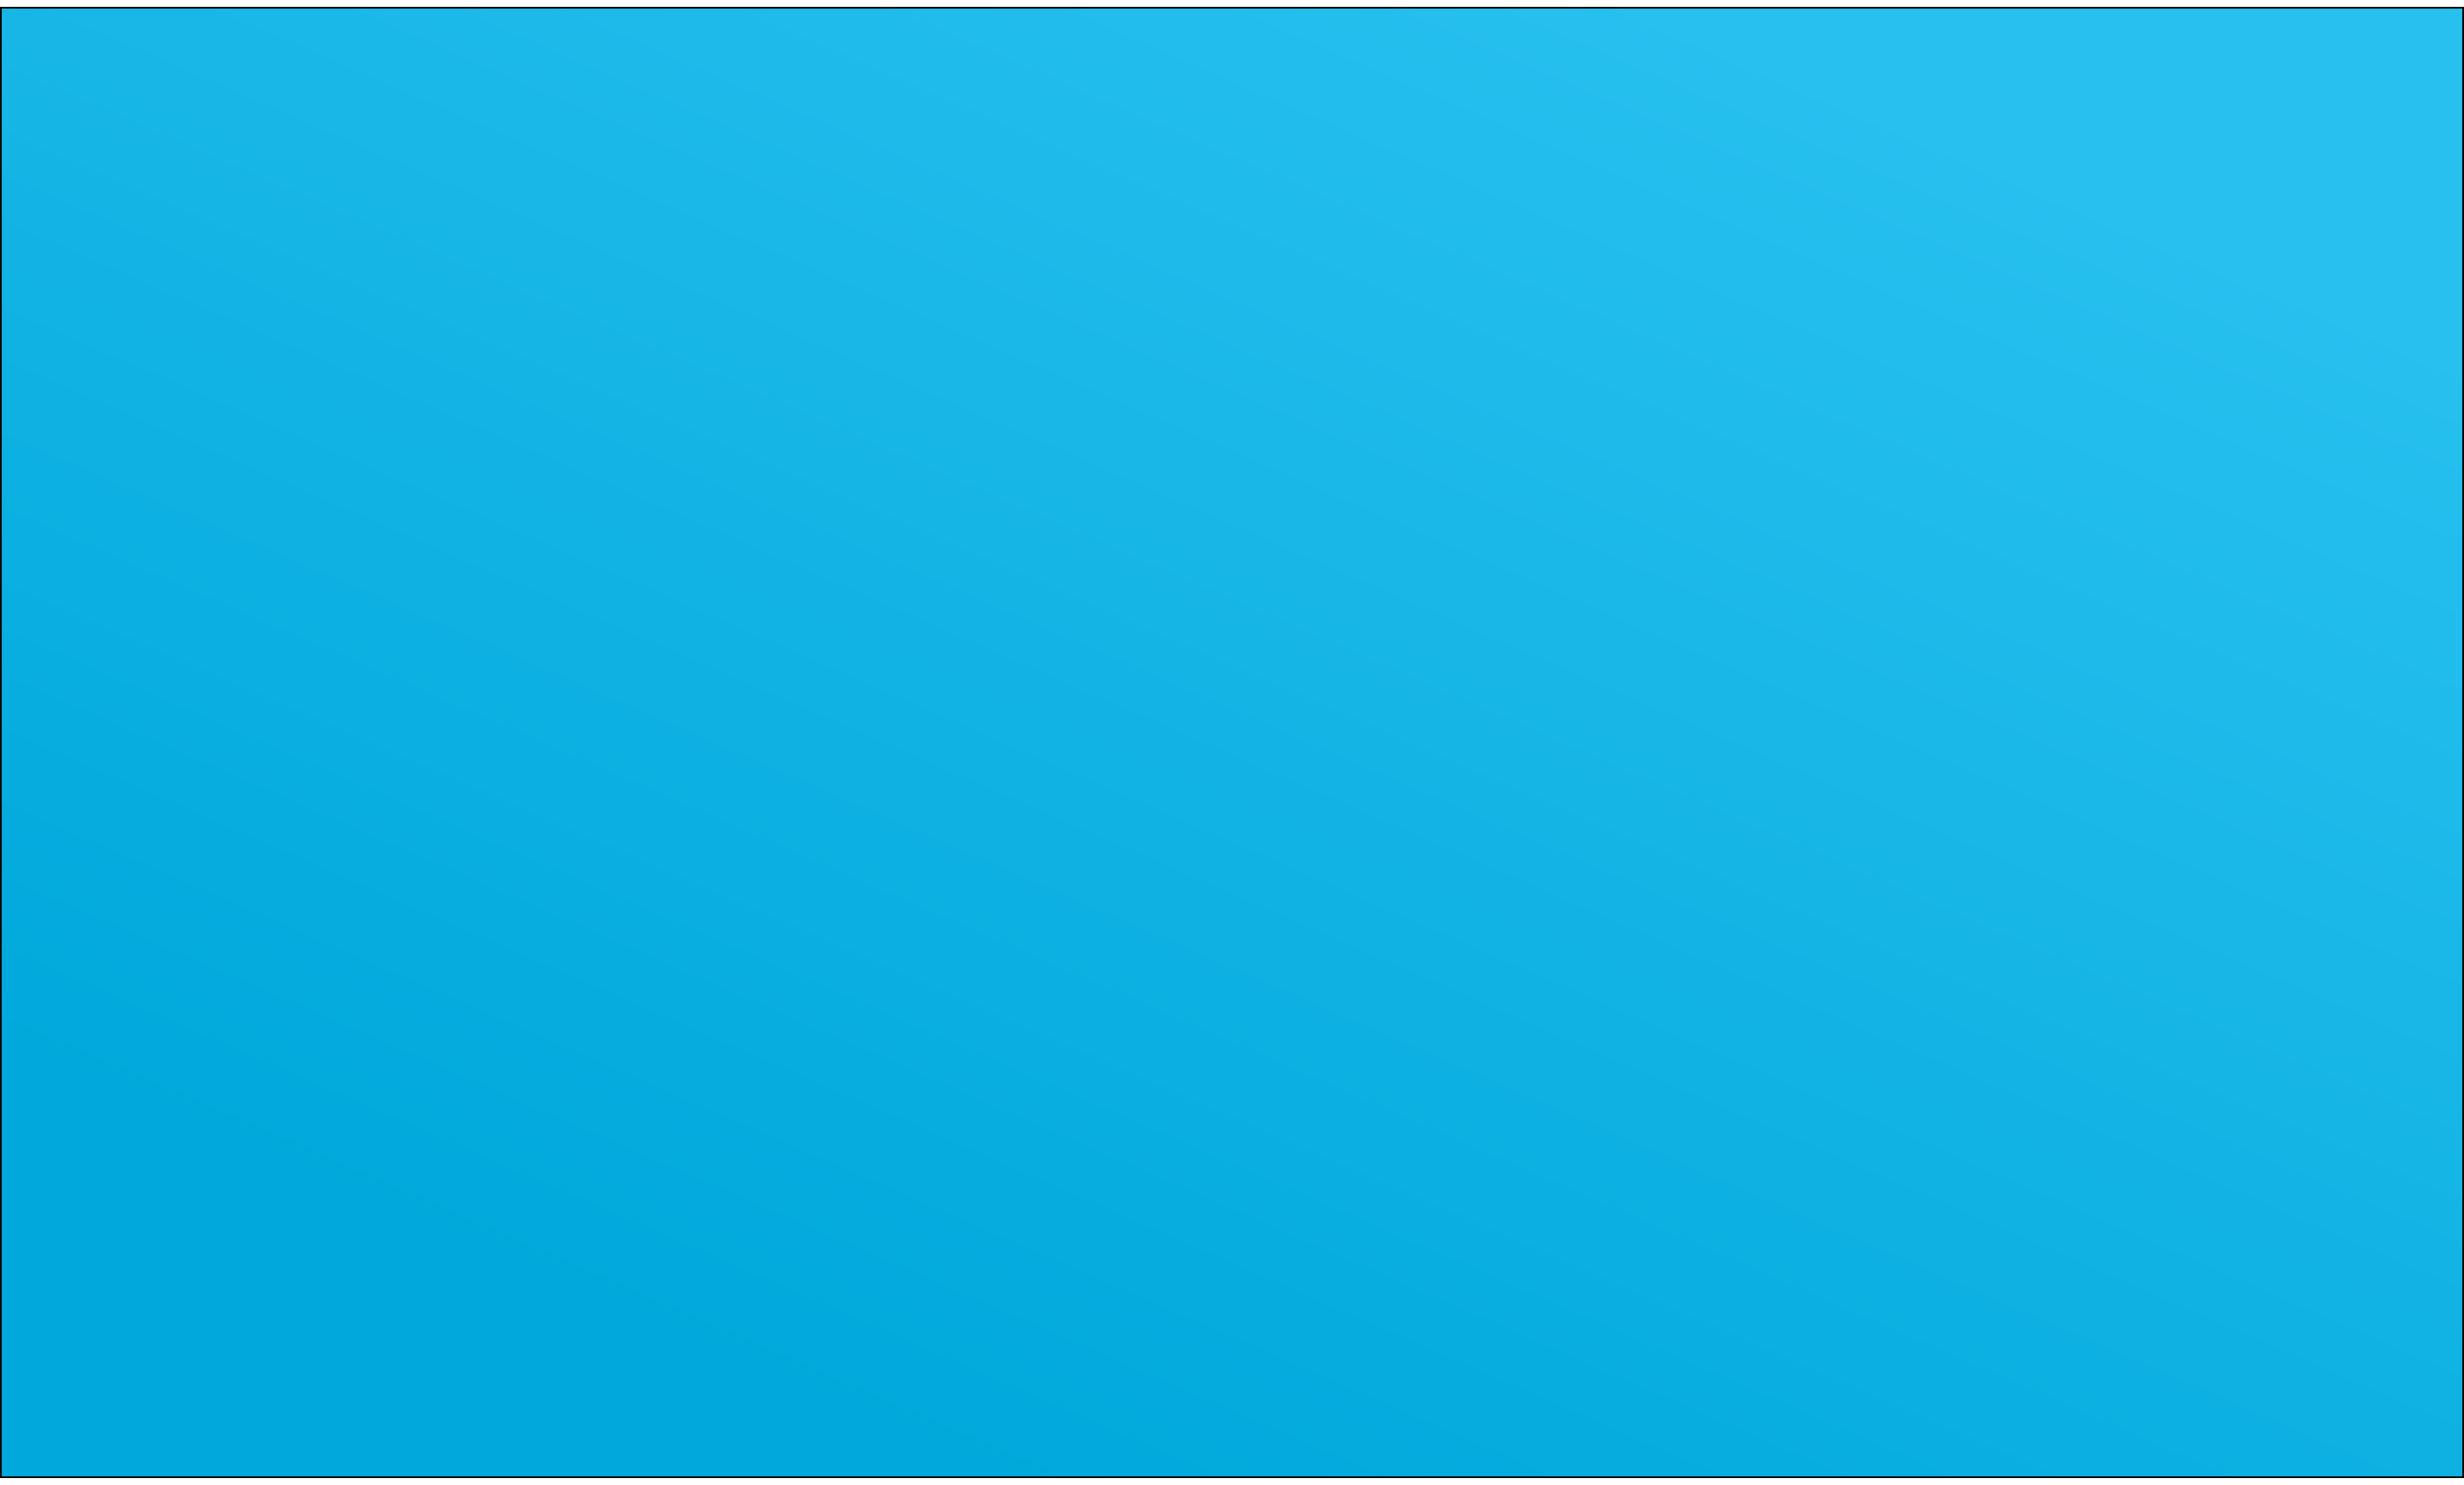 <svg width="1440" height="868" viewBox="0 0 1440 868" fill="none" xmlns="http://www.w3.org/2000/svg">
<g filter="url(#filter0_d_112_43)">
<rect width="1440" height="860" fill="url(#paint0_linear_112_43)"/>
<rect x="0.5" y="0.5" width="1439" height="859" stroke="black"/>
</g>
<defs>
<filter id="filter0_d_112_43" x="-4" y="0" width="1448" height="868" filterUnits="userSpaceOnUse" color-interpolation-filters="sRGB">
<feFlood flood-opacity="0" result="BackgroundImageFix"/>
<feColorMatrix in="SourceAlpha" type="matrix" values="0 0 0 0 0 0 0 0 0 0 0 0 0 0 0 0 0 0 127 0" result="hardAlpha"/>
<feOffset dy="4"/>
<feGaussianBlur stdDeviation="2"/>
<feComposite in2="hardAlpha" operator="out"/>
<feColorMatrix type="matrix" values="0 0 0 0 0 0 0 0 0 0 0 0 0 0 0 0 0 0 0.25 0"/>
<feBlend mode="normal" in2="BackgroundImageFix" result="effect1_dropShadow_112_43"/>
<feBlend mode="normal" in="SourceGraphic" in2="effect1_dropShadow_112_43" result="shape"/>
</filter>
<linearGradient id="paint0_linear_112_43" x1="941.5" y1="-11" x2="563" y2="860" gradientUnits="userSpaceOnUse">
<stop stop-color="#27C0EF"/>
<stop offset="1" stop-color="#00A8DB"/>
</linearGradient>
</defs>
</svg>
